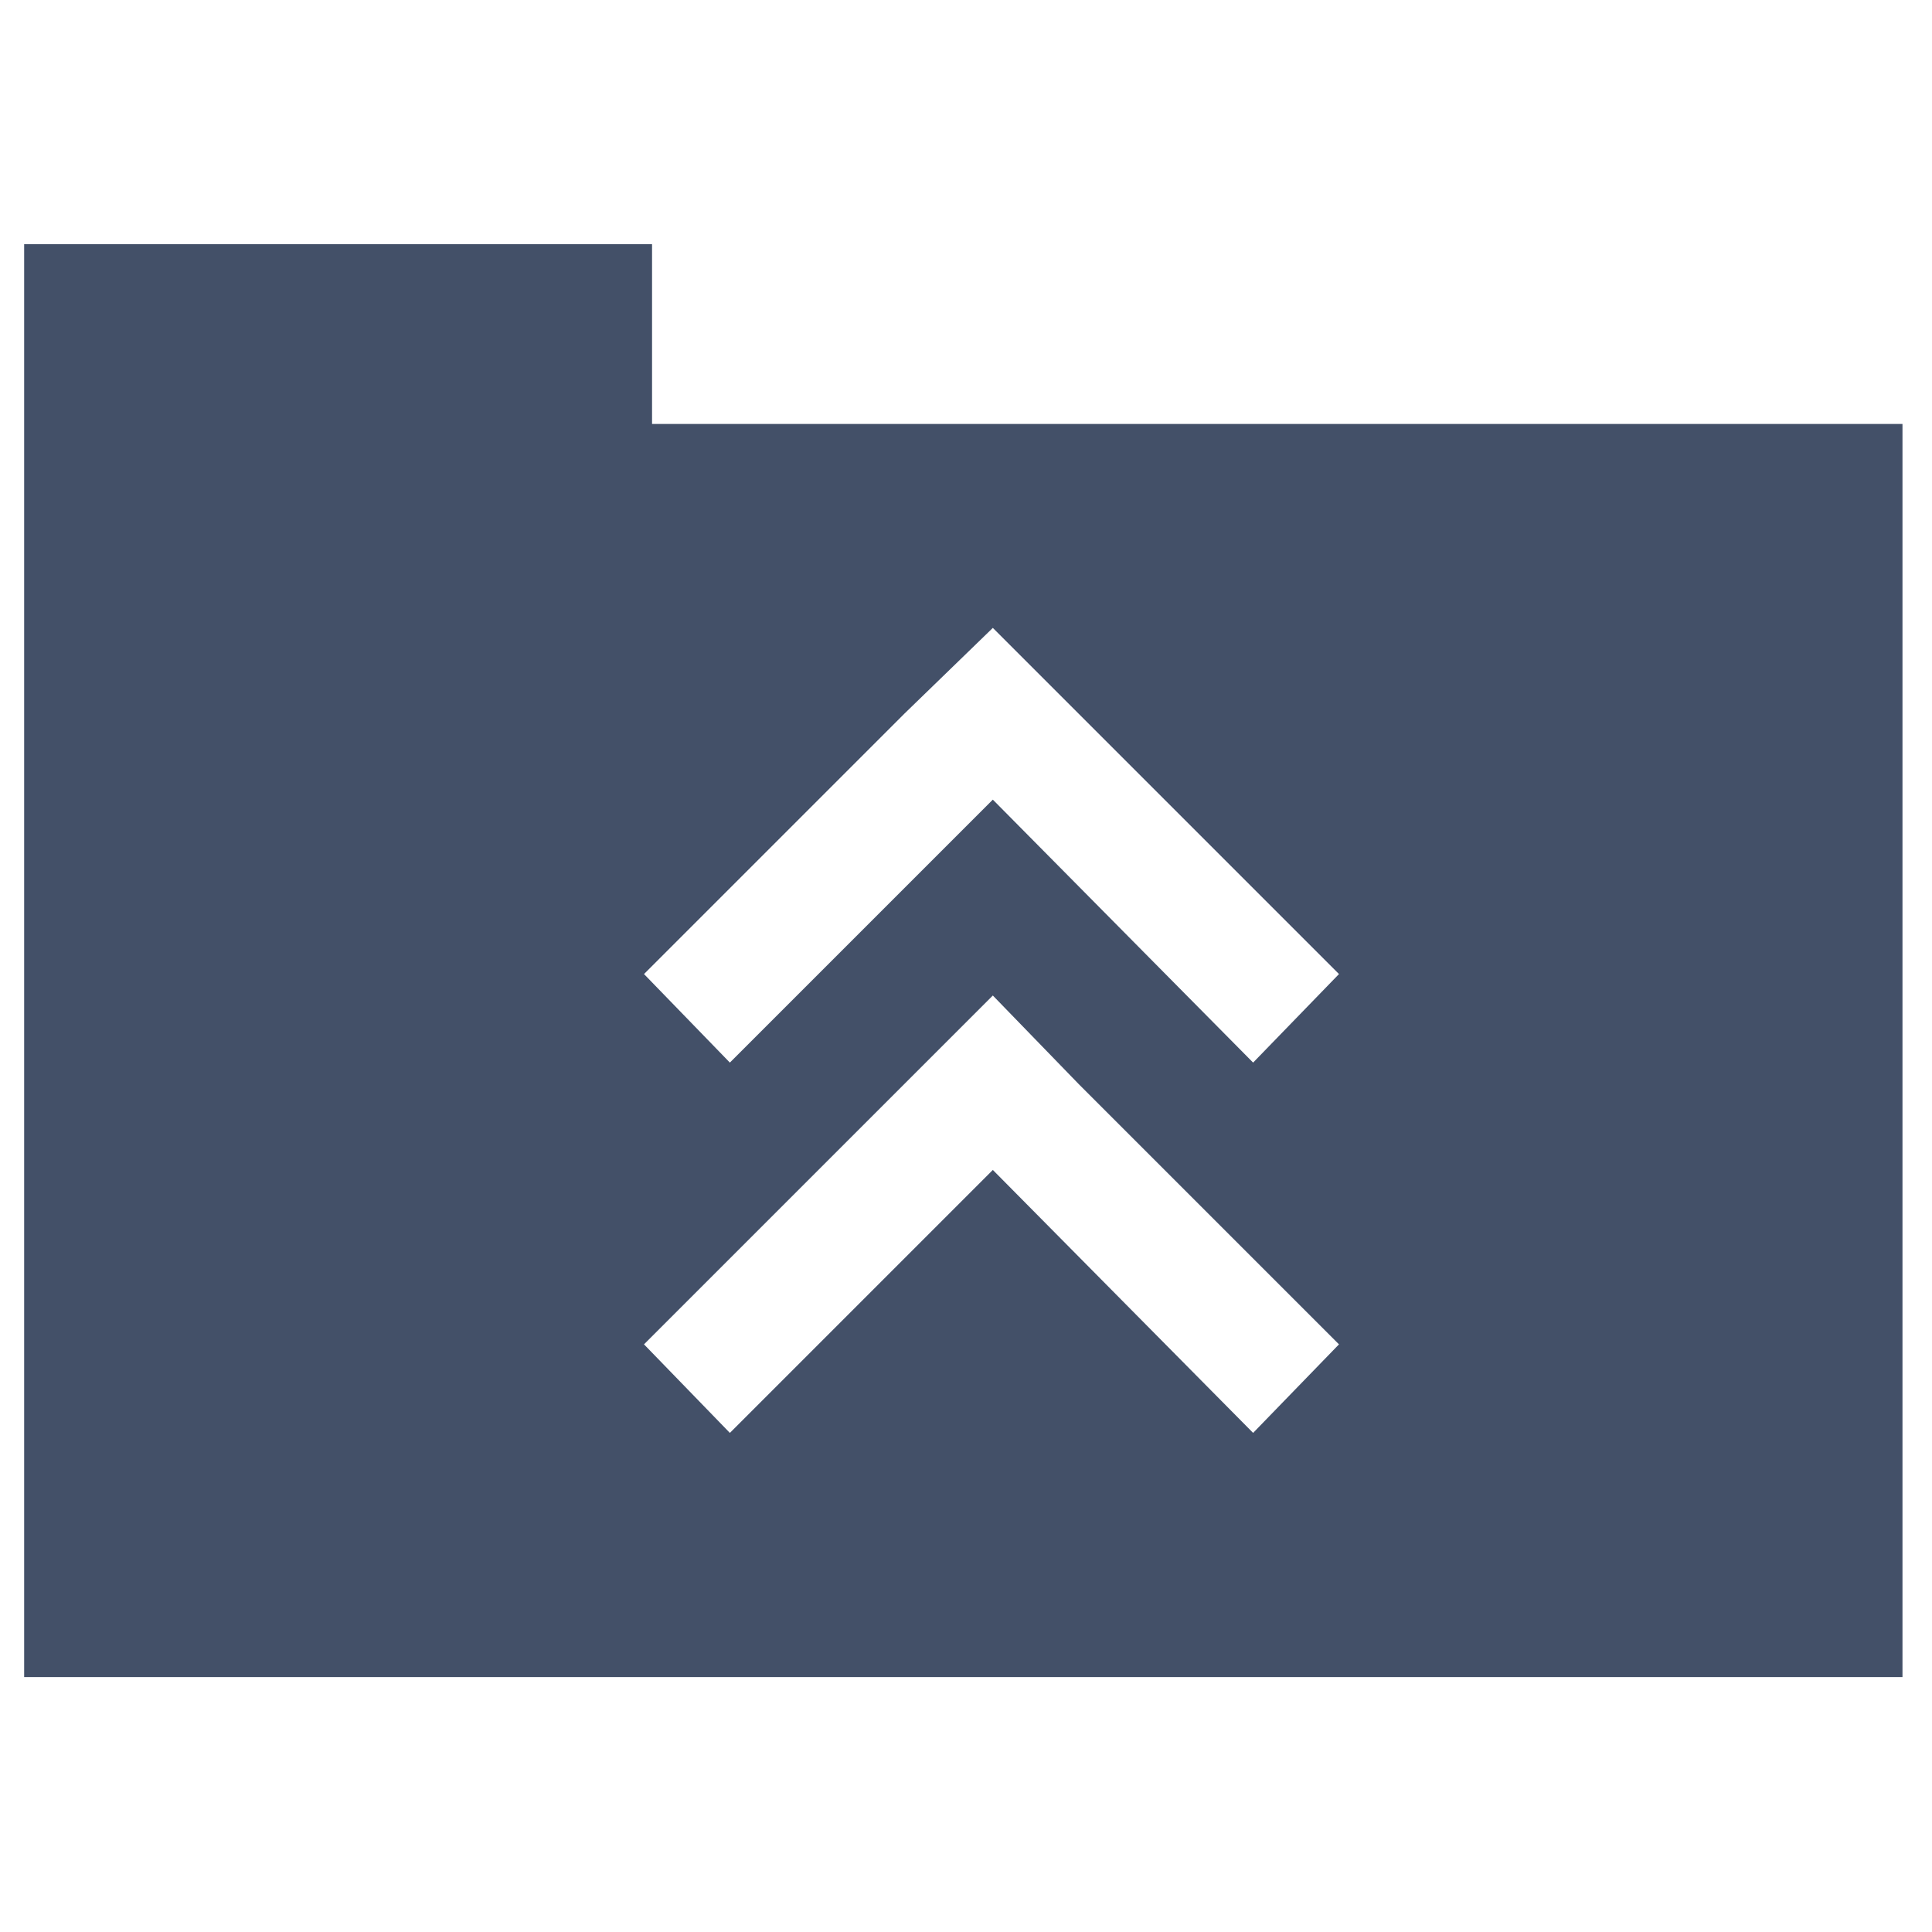 <svg id="图层_1" data-name="图层 1" xmlns="http://www.w3.org/2000/svg" viewBox="0 0 72 72"><defs><style>.cls-1{fill:#435068;}</style></defs><title>画板 216</title><path class="cls-1" d="M24.3,15.8V9.1H.9V62.5h70V15.8ZM46.7,53.4,37,43.6l-9.8,9.8L24,50.1l9.7-9.7L37,37.1l3.2,3.3,9.7,9.7Zm0-13.8L37,29.8l-9.8,9.8L24,36.3l9.7-9.7L37,23.4,49.9,36.3Z"/></svg>